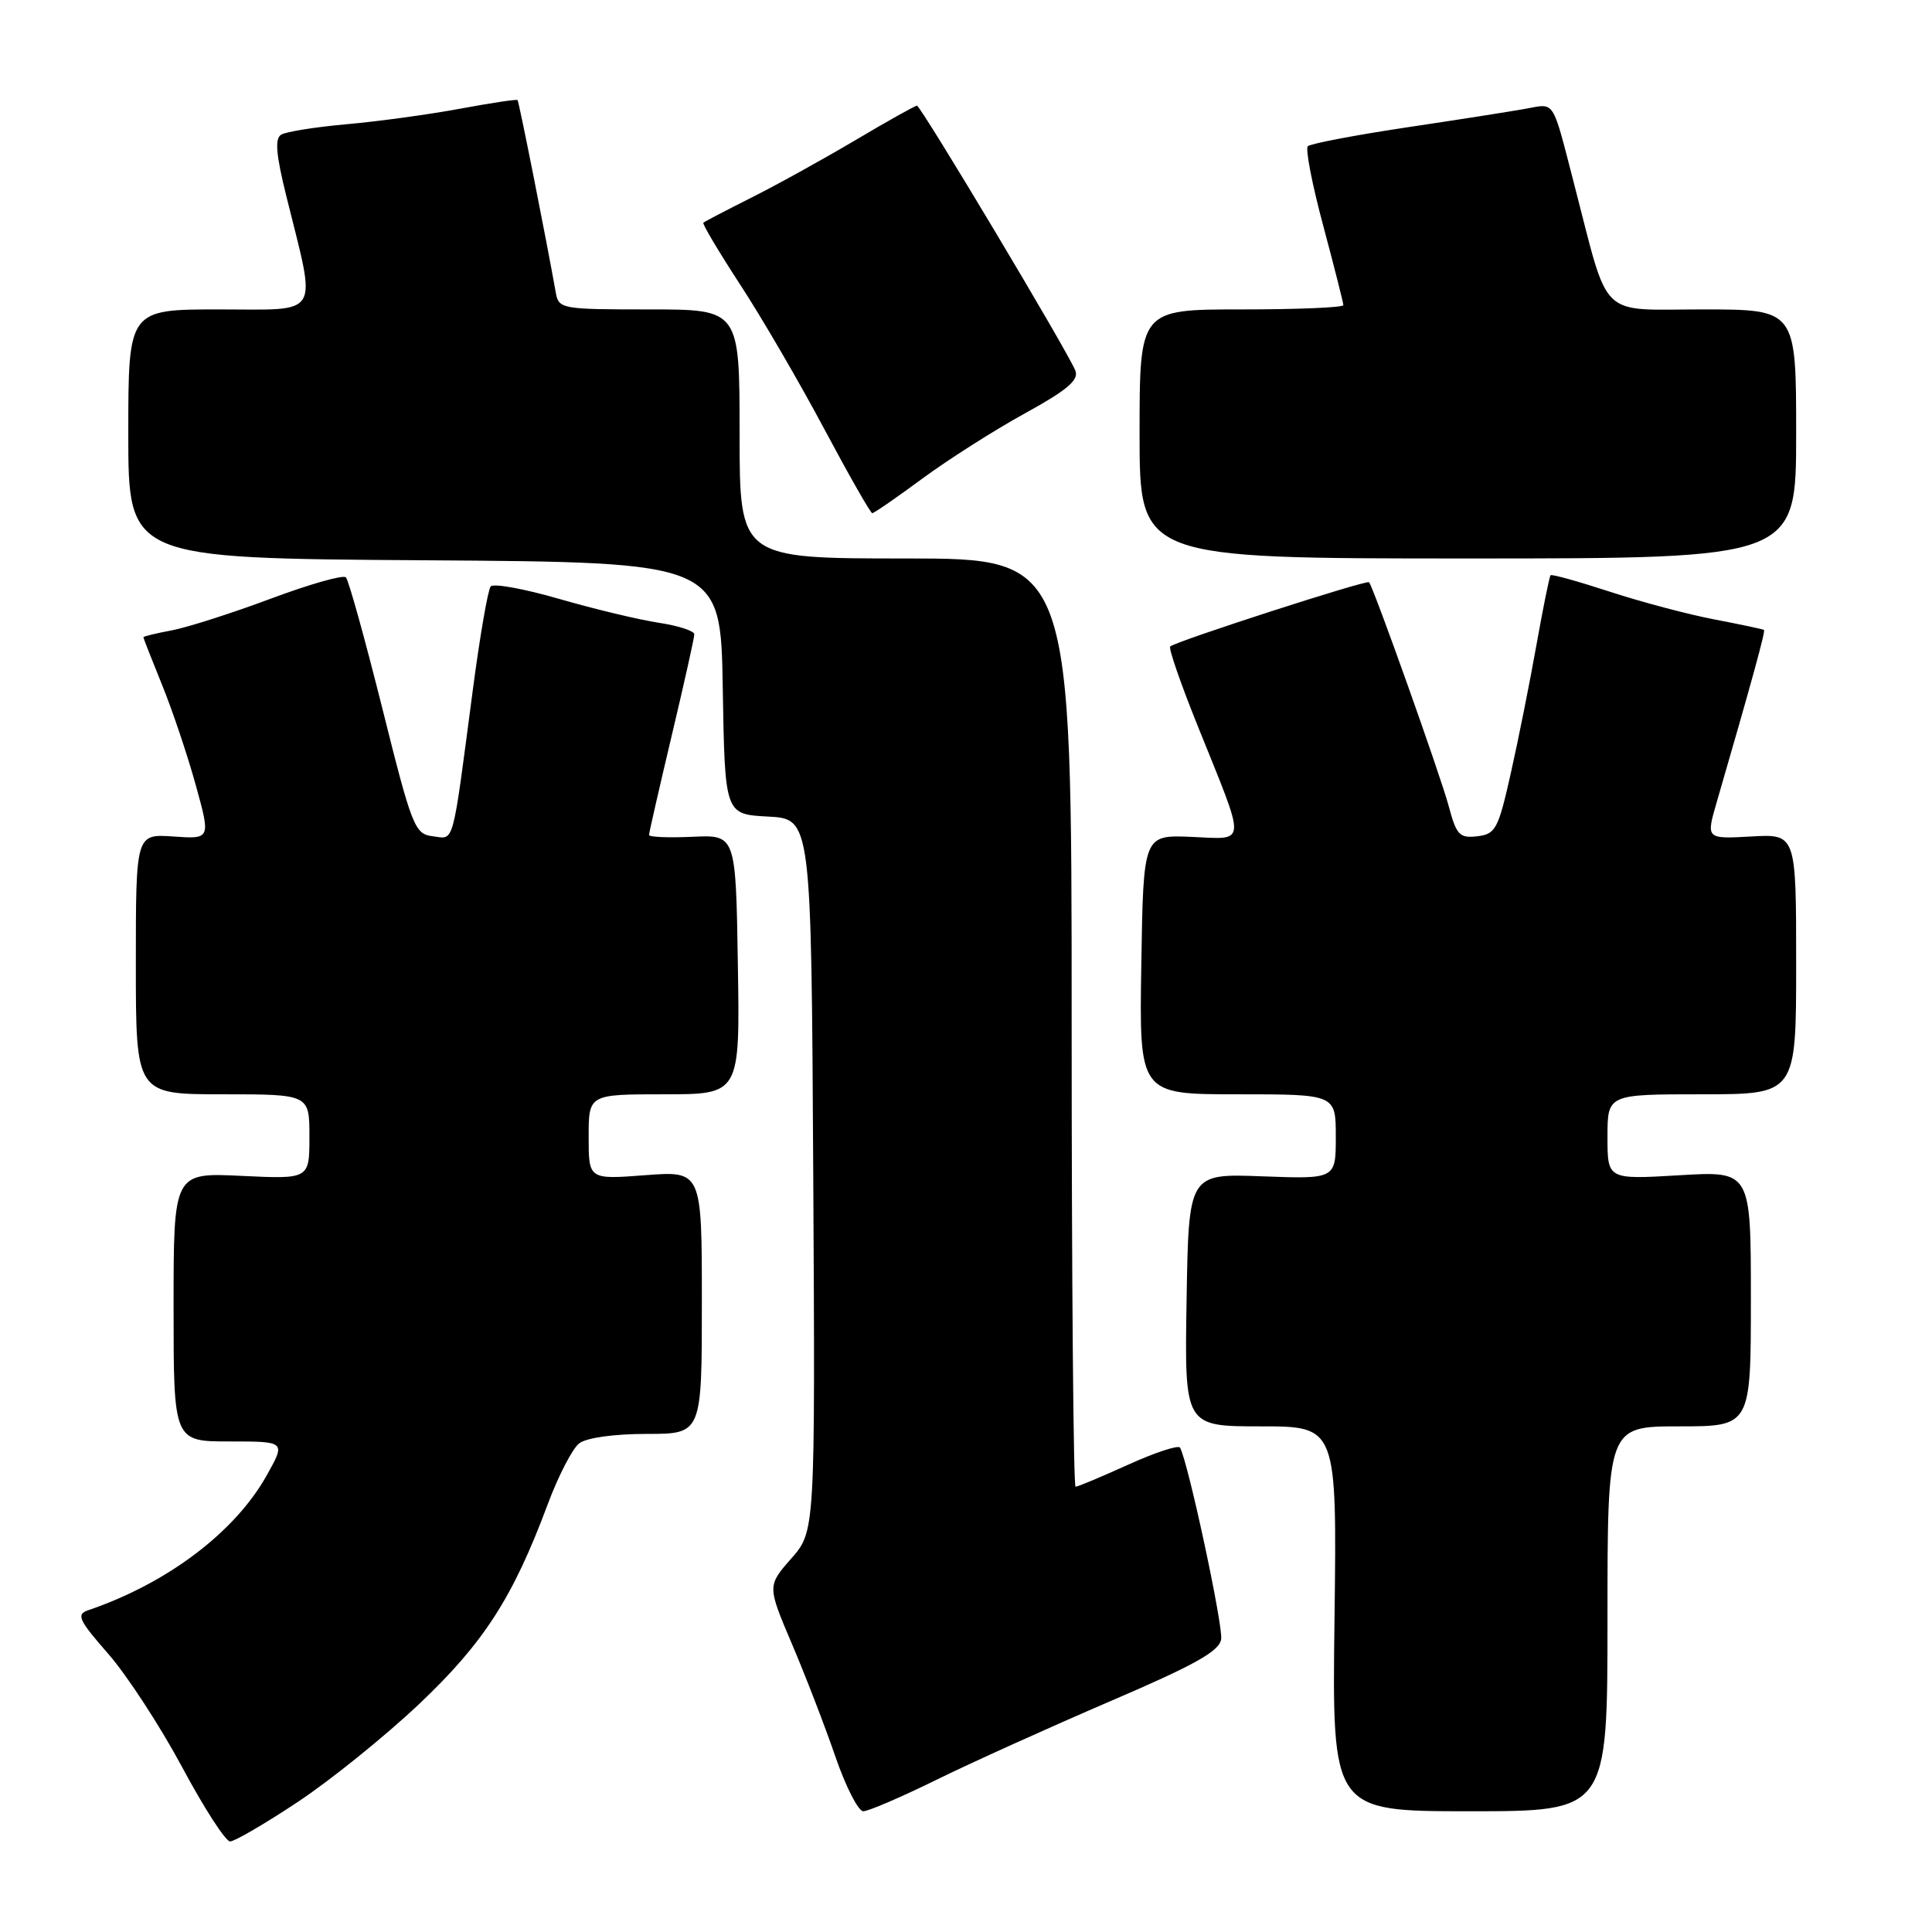 <?xml version="1.0" encoding="UTF-8" standalone="no"?>
<!DOCTYPE svg PUBLIC "-//W3C//DTD SVG 1.1//EN" "http://www.w3.org/Graphics/SVG/1.1/DTD/svg11.dtd" >
<svg xmlns="http://www.w3.org/2000/svg" xmlns:xlink="http://www.w3.org/1999/xlink" version="1.1" viewBox="0 0 256 256">
 <g >
 <path fill="currentColor"
d=" M 39.47 238.76 C 43.81 235.88 51.03 230.05 55.52 225.81 C 64.12 217.67 67.97 211.68 72.57 199.34 C 73.97 195.58 75.85 191.94 76.75 191.25 C 77.71 190.51 81.38 190.00 85.69 190.00 C 93.00 190.00 93.00 190.00 93.00 172.58 C 93.00 155.15 93.00 155.15 85.50 155.72 C 78.00 156.29 78.00 156.29 78.00 150.64 C 78.00 145.00 78.00 145.00 88.02 145.00 C 98.05 145.00 98.05 145.00 97.77 127.81 C 97.50 110.61 97.50 110.61 91.75 110.88 C 88.59 111.02 86.00 110.92 86.00 110.64 C 86.00 110.36 87.35 104.45 89.00 97.50 C 90.65 90.55 92.00 84.50 92.00 84.05 C 92.00 83.60 89.88 82.91 87.29 82.52 C 84.71 82.13 78.78 80.71 74.14 79.37 C 69.49 78.02 65.38 77.27 65.02 77.71 C 64.65 78.14 63.58 84.35 62.64 91.50 C 59.87 112.53 60.24 111.17 57.35 110.81 C 54.95 110.52 54.60 109.63 50.65 93.82 C 48.35 84.65 46.19 76.85 45.83 76.50 C 45.47 76.14 40.98 77.42 35.84 79.34 C 30.70 81.26 24.81 83.14 22.75 83.53 C 20.69 83.91 19.00 84.32 19.00 84.44 C 19.00 84.56 20.11 87.39 21.47 90.74 C 22.83 94.08 24.84 100.05 25.93 104.00 C 27.92 111.19 27.92 111.19 22.96 110.84 C 18.00 110.50 18.00 110.50 18.00 127.75 C 18.00 145.00 18.00 145.00 29.50 145.00 C 41.00 145.00 41.00 145.00 41.00 150.62 C 41.00 156.24 41.00 156.24 32.00 155.81 C 23.00 155.38 23.00 155.38 23.00 173.19 C 23.00 191.00 23.00 191.00 30.43 191.00 C 37.86 191.00 37.86 191.00 35.35 195.48 C 31.14 203.02 22.17 209.80 11.67 213.37 C 10.08 213.92 10.42 214.66 14.35 219.15 C 16.83 221.99 21.23 228.74 24.13 234.15 C 27.03 239.57 29.89 244.00 30.49 244.00 C 31.09 244.00 35.13 241.64 39.47 238.76 Z  M 124.05 235.85 C 128.70 233.56 139.03 228.90 147.00 225.47 C 158.32 220.62 161.57 218.80 161.81 217.20 C 162.08 215.40 157.41 193.64 156.36 191.82 C 156.14 191.45 153.06 192.46 149.51 194.07 C 145.95 195.68 142.81 197.00 142.52 197.00 C 142.23 197.00 142.00 169.32 142.00 135.50 C 142.00 74.00 142.00 74.00 120.00 74.00 C 98.00 74.00 98.00 74.00 98.00 57.50 C 98.00 41.00 98.00 41.00 86.02 41.00 C 74.38 41.00 74.03 40.94 73.64 38.75 C 72.43 31.91 68.77 13.47 68.58 13.26 C 68.46 13.13 65.02 13.65 60.93 14.41 C 56.84 15.17 50.10 16.09 45.95 16.46 C 41.80 16.83 37.88 17.45 37.25 17.85 C 36.39 18.37 36.58 20.51 37.95 26.03 C 41.97 42.27 42.73 41.00 29.05 41.00 C 17.00 41.00 17.00 41.00 17.00 57.49 C 17.00 73.98 17.00 73.98 56.25 74.24 C 95.50 74.50 95.50 74.50 95.77 91.20 C 96.05 107.90 96.05 107.90 101.77 108.20 C 107.50 108.50 107.50 108.50 107.76 155.70 C 108.02 202.91 108.02 202.91 104.84 206.52 C 101.67 210.14 101.67 210.14 104.93 217.82 C 106.73 222.04 109.32 228.76 110.69 232.75 C 112.06 236.74 113.73 240.00 114.39 240.00 C 115.06 240.00 119.41 238.13 124.05 235.85 Z  M 213.00 214.50 C 213.00 189.00 213.00 189.00 222.50 189.00 C 232.00 189.00 232.00 189.00 232.00 172.08 C 232.00 155.16 232.00 155.16 222.50 155.73 C 213.00 156.29 213.00 156.29 213.00 150.65 C 213.00 145.00 213.00 145.00 225.50 145.00 C 238.00 145.00 238.00 145.00 238.00 127.75 C 238.00 110.50 238.00 110.50 232.03 110.84 C 226.06 111.17 226.06 111.17 227.46 106.34 C 232.10 90.37 233.95 83.63 233.74 83.47 C 233.61 83.37 230.66 82.75 227.18 82.08 C 223.71 81.42 217.46 79.76 213.30 78.40 C 209.14 77.04 205.61 76.06 205.46 76.22 C 205.31 76.37 204.46 80.55 203.58 85.50 C 202.70 90.45 201.17 98.10 200.18 102.50 C 198.53 109.86 198.17 110.53 195.75 110.81 C 193.40 111.09 192.98 110.65 191.96 106.81 C 190.89 102.80 182.04 77.94 181.41 77.15 C 181.12 76.79 155.87 84.95 155.06 85.66 C 154.81 85.88 156.47 90.65 158.74 96.28 C 165.22 112.38 165.30 111.19 157.84 110.89 C 151.50 110.63 151.50 110.63 151.23 127.81 C 150.95 145.00 150.95 145.00 163.98 145.00 C 177.00 145.00 177.00 145.00 177.00 150.62 C 177.00 156.23 177.00 156.23 167.25 155.87 C 157.50 155.50 157.50 155.50 157.23 172.25 C 156.95 189.00 156.95 189.00 167.05 189.00 C 177.15 189.00 177.15 189.00 176.83 214.50 C 176.50 240.00 176.50 240.00 194.75 240.00 C 213.00 240.00 213.00 240.00 213.00 214.50 Z  M 238.00 57.50 C 238.00 41.00 238.00 41.00 225.57 41.00 C 211.68 41.00 213.30 42.58 208.61 24.50 C 205.61 12.92 206.12 13.71 202.11 14.42 C 200.12 14.78 192.97 15.90 186.20 16.91 C 179.44 17.93 173.63 19.04 173.29 19.38 C 172.95 19.72 173.87 24.47 175.34 29.93 C 176.80 35.40 178.00 40.12 178.00 40.43 C 178.00 40.75 171.93 41.00 164.50 41.00 C 151.00 41.00 151.00 41.00 151.00 57.50 C 151.00 74.00 151.00 74.00 194.50 74.00 C 238.00 74.00 238.00 74.00 238.00 57.50 Z  M 122.25 63.39 C 125.69 60.86 131.79 56.98 135.81 54.77 C 141.38 51.71 142.97 50.37 142.50 49.13 C 141.58 46.73 122.01 14.00 121.50 14.00 C 121.26 14.00 117.56 16.07 113.28 18.61 C 109.00 21.14 102.80 24.57 99.50 26.22 C 96.20 27.88 93.36 29.36 93.20 29.51 C 93.03 29.65 95.21 33.31 98.03 37.64 C 100.86 41.96 105.87 50.56 109.17 56.75 C 112.47 62.94 115.35 68.00 115.58 68.00 C 115.81 68.00 118.81 65.93 122.25 63.39 Z "/>
</g>
</svg>